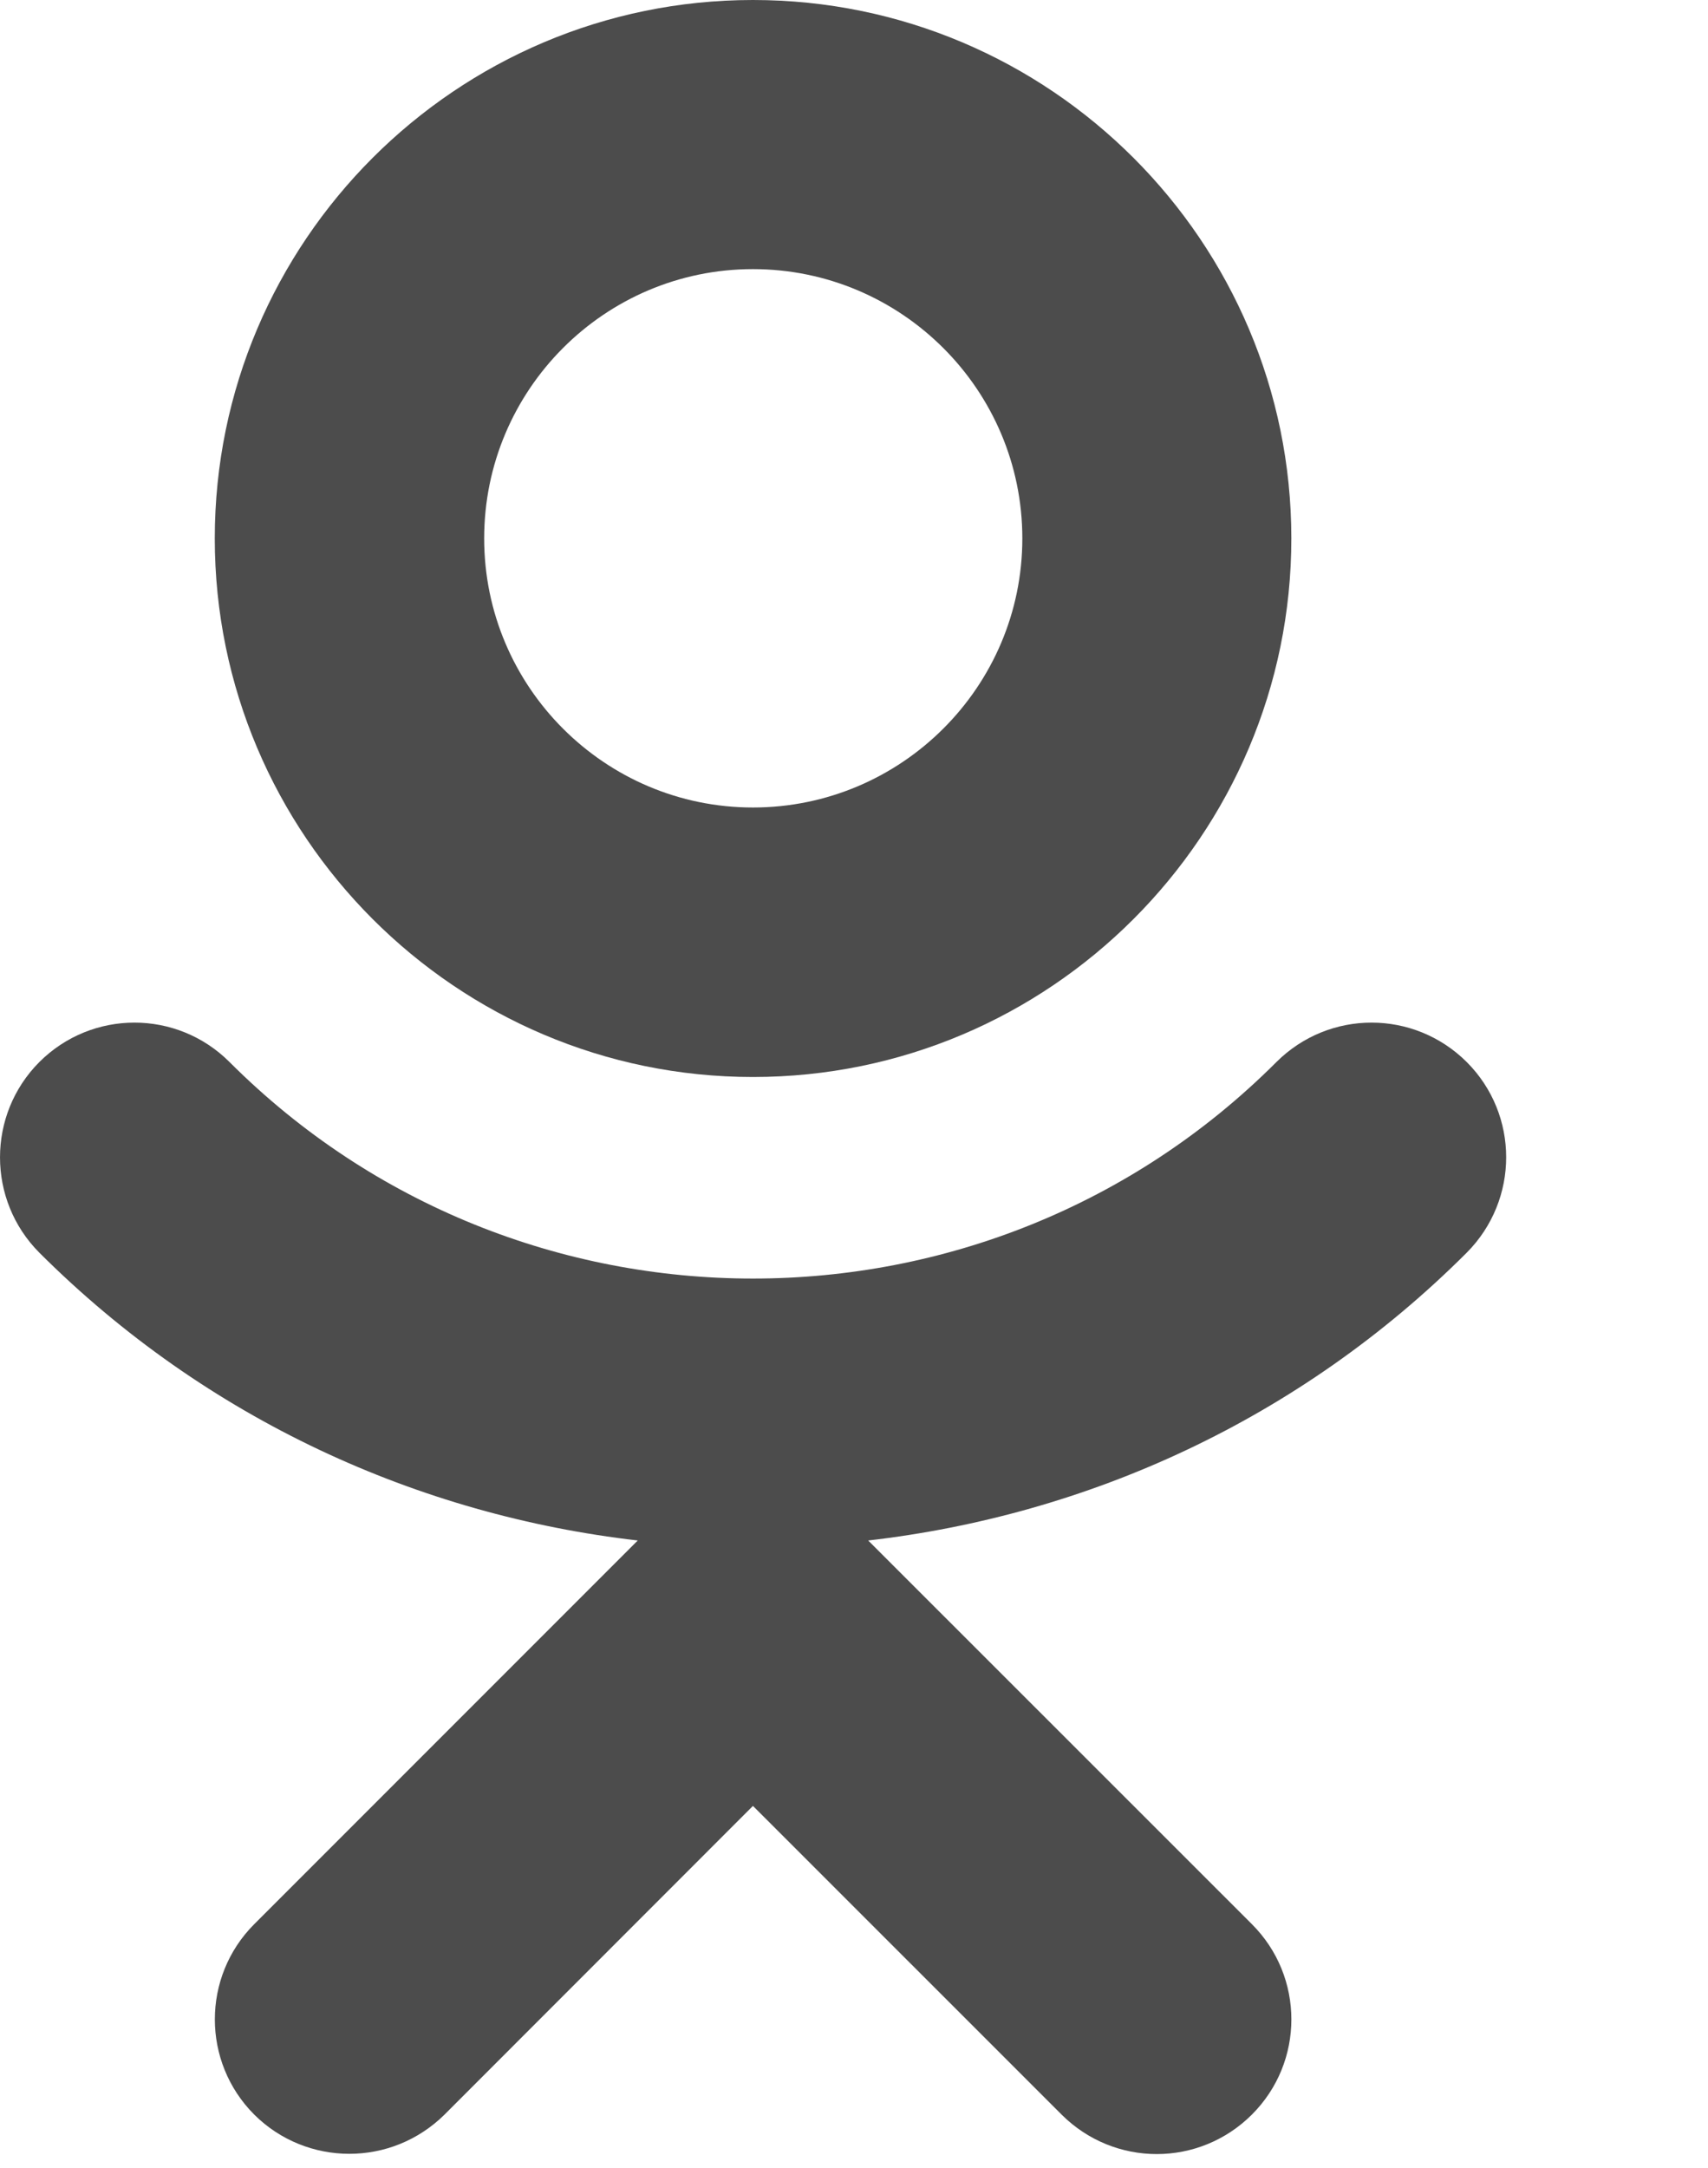 <?xml version="1.0" standalone="no"?>
<!DOCTYPE svg PUBLIC "-//W3C//DTD SVG 1.1//EN" "http://www.w3.org/Graphics/SVG/1.1/DTD/svg11.dtd">
<!--Generator: Xara Designer (www.xara.com), SVG filter version: 6.1.0.16-->
<svg stroke-width="0.501" stroke-linejoin="bevel" fill-rule="evenodd" xmlns:xlink="http://www.w3.org/1999/xlink" xmlns="http://www.w3.org/2000/svg" version="1.1" overflow="visible" width="36pt" height="45.675pt" viewBox="0 0 36 45.675">
 <defs>
	</defs>
 <g id="Document" fill="none" stroke="black" font-family="Times New Roman" font-size="16" transform="scale(1 -1)">
  <g id="Spread" transform="translate(0 -45.675)">
   <g id="Layer 1">
    <g id="Group" fill-rule="nonzero" stroke-linejoin="miter" stroke="none" fill="#4c4c4c" stroke-width="0.086" stroke-miterlimit="79.84">
     <path d="M 15.87,22.984 C 9.618,22.984 4.527,28.076 4.527,34.331 C 4.527,40.587 9.618,45.675 15.87,45.675 C 22.13,45.675 27.218,40.587 27.218,34.331 C 27.218,28.076 22.13,22.984 15.87,22.984 Z M 15.87,40.005 C 12.745,40.005 10.205,37.461 10.205,34.331 C 10.205,31.206 12.745,28.662 15.87,28.662 C 19,28.662 21.548,31.206 21.548,34.331 C 21.548,37.461 19,40.005 15.87,40.005 Z" marker-start="none" marker-end="none"/>
     <path d="M 0.829,23.299 C 1.939,24.407 3.729,24.407 4.838,23.299 C 10.919,17.217 20.822,17.217 26.903,23.299 C 28.015,24.407 29.802,24.407 30.915,23.299 C 32.023,22.19 32.023,20.398 30.915,19.283 C 27.388,15.759 22.913,13.75 18.299,13.219 L 26.387,5.135 C 27.496,4.027 27.496,2.232 26.387,1.124 C 25.275,0.014 23.488,0.014 22.375,1.124 L 15.87,7.627 L 9.37,1.124 C 8.813,0.574 8.091,0.297 7.363,0.297 C 6.637,0.297 5.91,0.574 5.358,1.124 C 4.252,2.232 4.252,4.027 5.358,5.135 L 13.442,13.219 C 8.836,13.75 4.359,15.759 0.829,19.283 C -0.276,20.392 -0.276,22.19 0.829,23.299 Z" marker-start="none" marker-end="none"/>
    </g>
   </g>
  </g>
 </g>
</svg>
